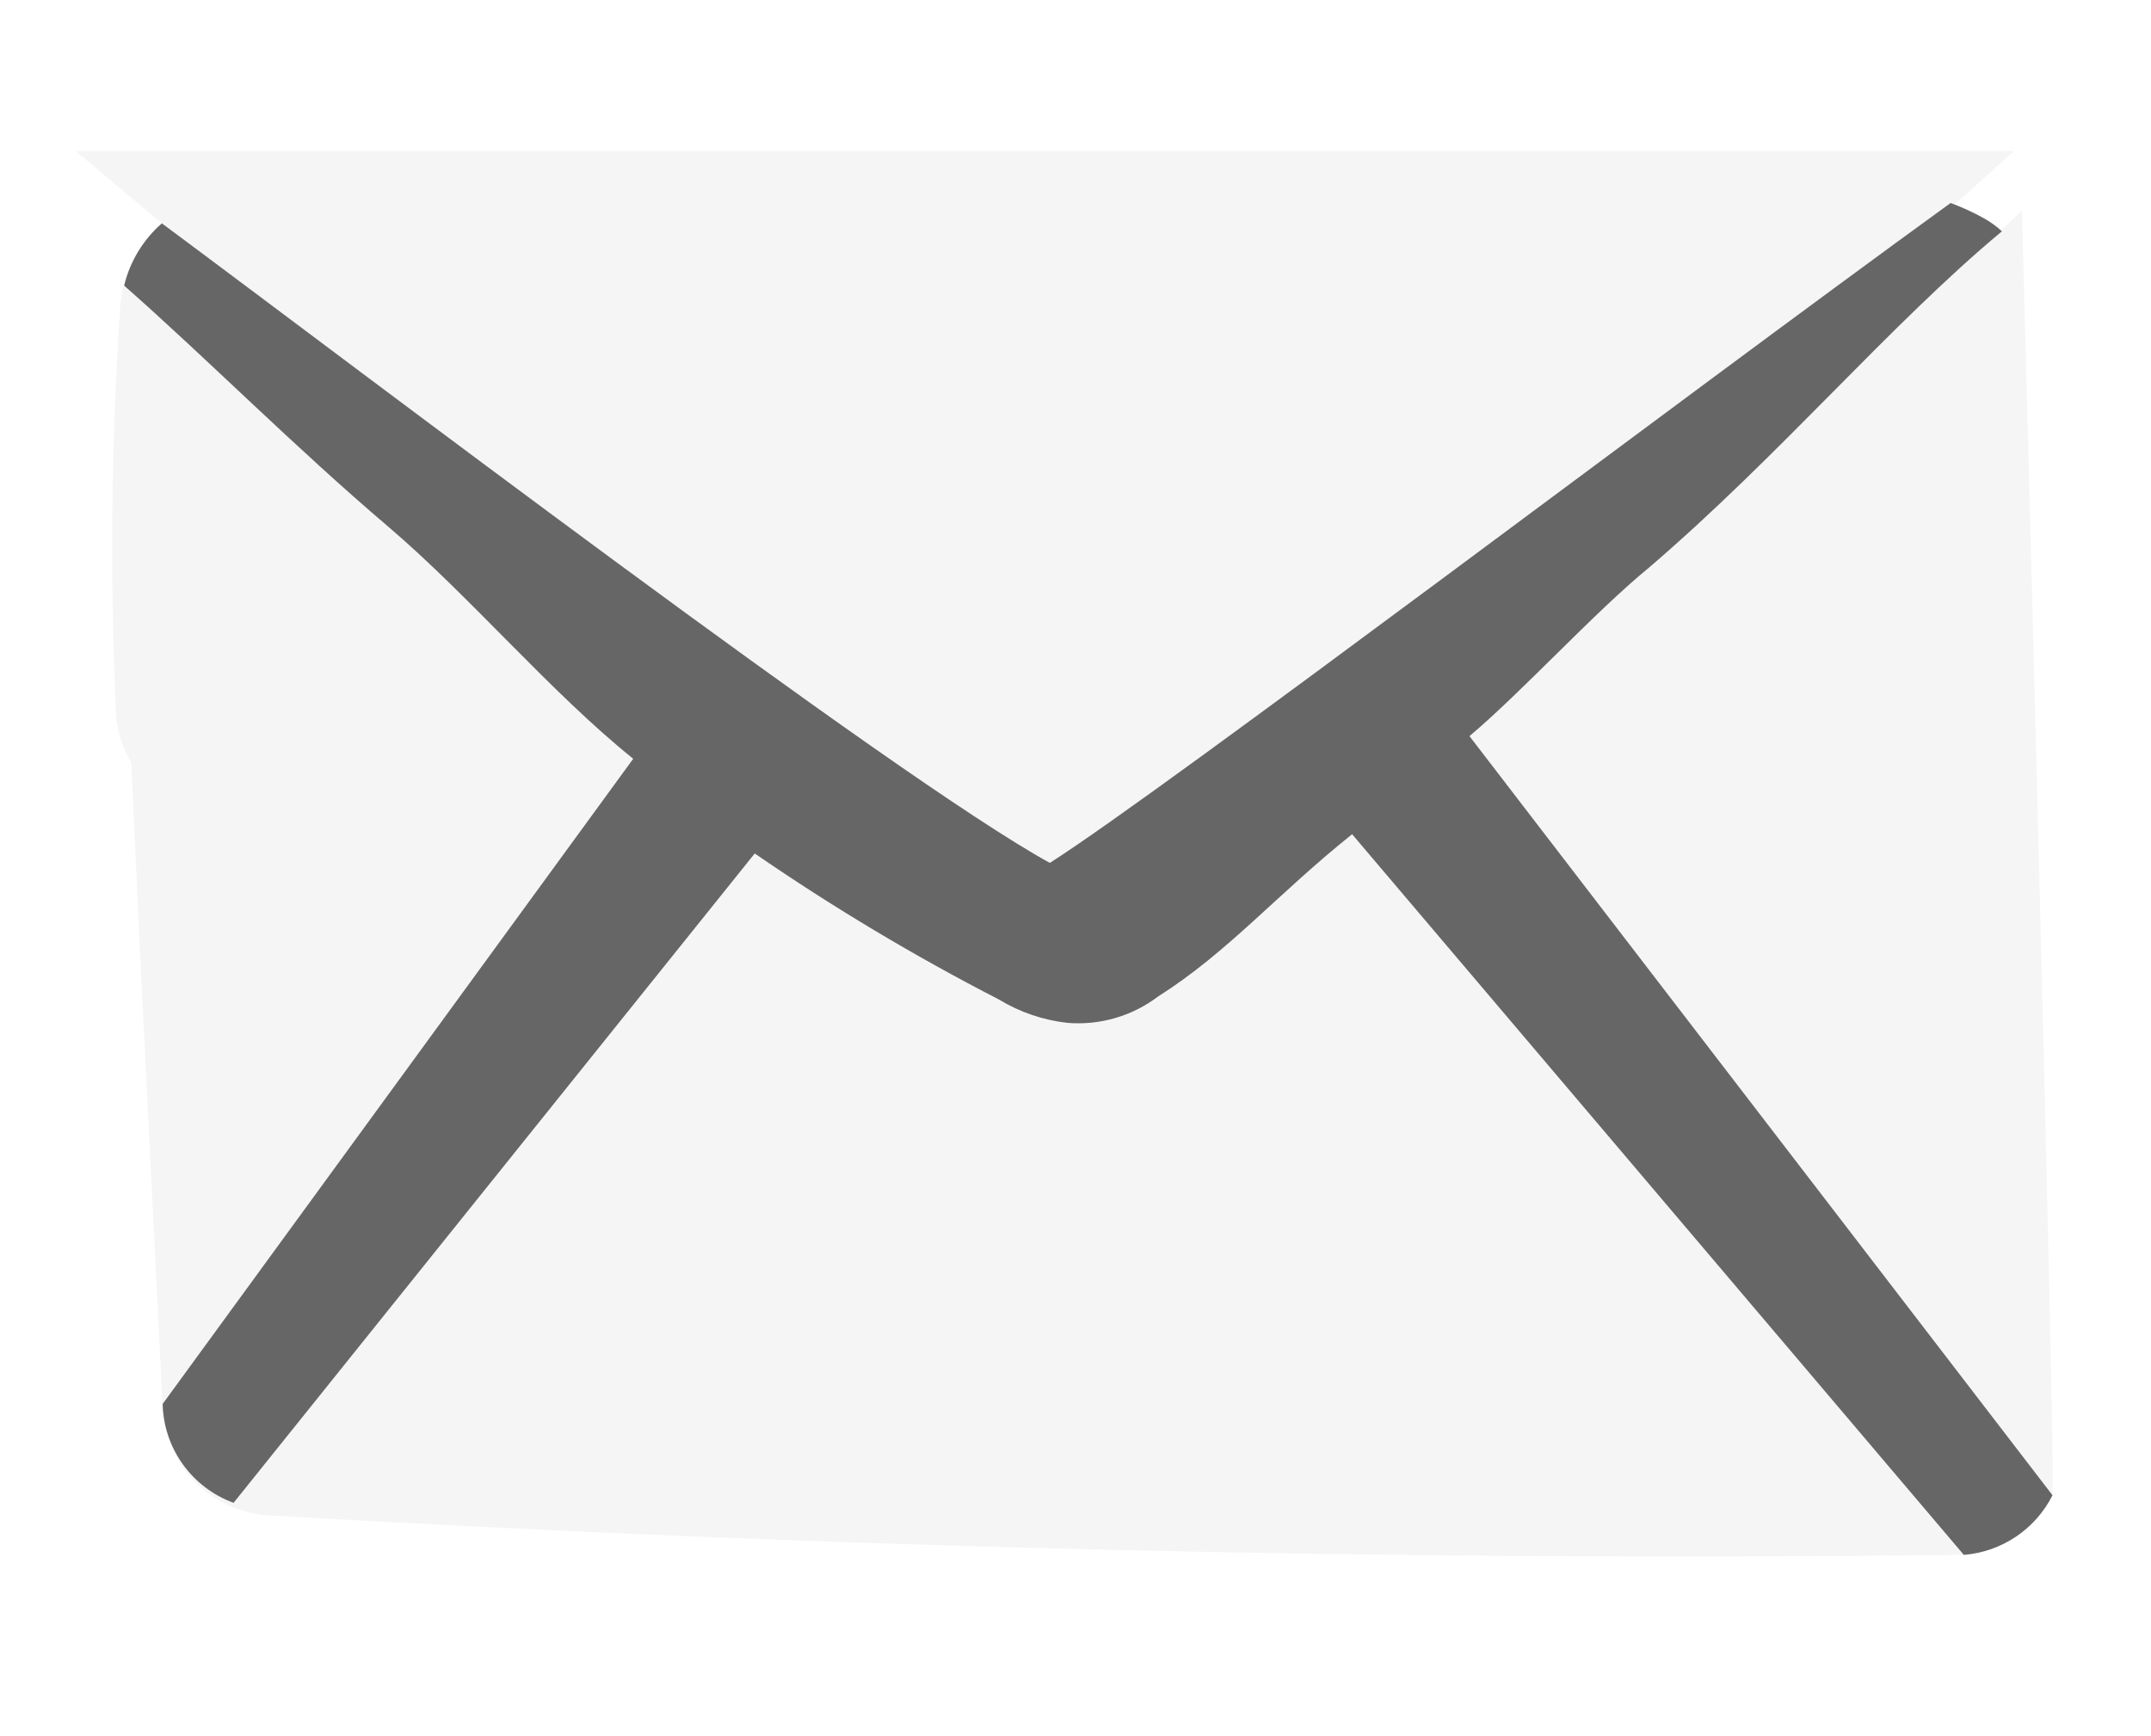 <svg xmlns="http://www.w3.org/2000/svg" xmlns:xlink="http://www.w3.org/1999/xlink" width="57" height="46" style="isolation:isolate" viewBox="20 18 57 46">
    <g filter="url(#4vfEKN9eB0FLj81sJ5gwUeRs9dsNMrcD)">
        <path fill="rgb(245,245,245)" d=" M 71.58 21.59 L 71.02 22.11 C 70.87 21.989 70.71 21.881 70.54 21.79 C 70.298 21.654 70.047 21.534 69.79 21.43 L 71.37 20 L 20 20 L 22.28 21.91 C 21.624 22.501 21.228 23.328 21.18 24.21 C 20.948 27.735 20.912 31.271 21.07 34.8 C 21.079 35.298 21.22 35.785 21.48 36.21 C 21.77 42.86 22.17 50.28 22.31 53.32 C 22.389 54.895 23.673 56.14 25.25 56.17 Q 47.54 57.47 69.87 57.21 C 70.942 57.185 71.912 56.569 72.39 55.61 C 72.49 55.42 71.58 21.59 71.58 21.59 Z "/>
        <path fill="rgb(102,102,102)" d=" M 56.94 35.51 C 58.33 34.34 60.27 32.21 61.69 31.05 C 65.19 28.05 68.06 24.62 71.05 22.13 C 70.907 21.999 70.749 21.885 70.58 21.79 C 70.295 21.63 69.997 21.493 69.69 21.38 C 62.42 26.65 48.91 36.9 45.82 38.87 L 45.82 38.87 C 41.69 36.6 27.37 25.69 22.29 21.92 C 21.793 22.353 21.444 22.929 21.29 23.57 C 23.48 25.5 25.82 27.86 28.29 29.96 C 30.46 31.81 32.6 34.36 34.78 36.11 L 22.31 53.21 L 22.31 53.21 C 22.338 54.387 23.084 55.427 24.19 55.83 L 38 38.62 C 40.072 40.047 42.233 41.339 44.47 42.49 C 45.024 42.827 45.645 43.038 46.29 43.11 C 47.149 43.179 48.003 42.93 48.69 42.41 C 50.55 41.23 51.83 39.71 53.83 38.11 L 70.04 57.21 C 71.045 57.129 71.936 56.531 72.39 55.63 L 56.94 35.51 Z "/>
    </g>
    <defs>
        <filter id="4vfEKN9eB0FLj81sJ5gwUeRs9dsNMrcD" width="80.398" height="65.253" x="8" y="8" filterUnits="userSpaceOnUse">
            <feGaussianBlur xmlns="http://www.w3.org/2000/svg" in="SourceGraphic" stdDeviation="1.717"/>
            <feOffset xmlns="http://www.w3.org/2000/svg" dx="2" dy="2" result="pf_100_offsetBlur"/>
            <feFlood xmlns="http://www.w3.org/2000/svg" flood-color="#000000" flood-opacity="0.5"/>
            <feComposite xmlns="http://www.w3.org/2000/svg" in2="pf_100_offsetBlur" operator="in" result="pf_100_dropShadow"/>
            <feBlend xmlns="http://www.w3.org/2000/svg" in="SourceGraphic" in2="pf_100_dropShadow" mode="normal"/>
        </filter>
    </defs>
</svg>
